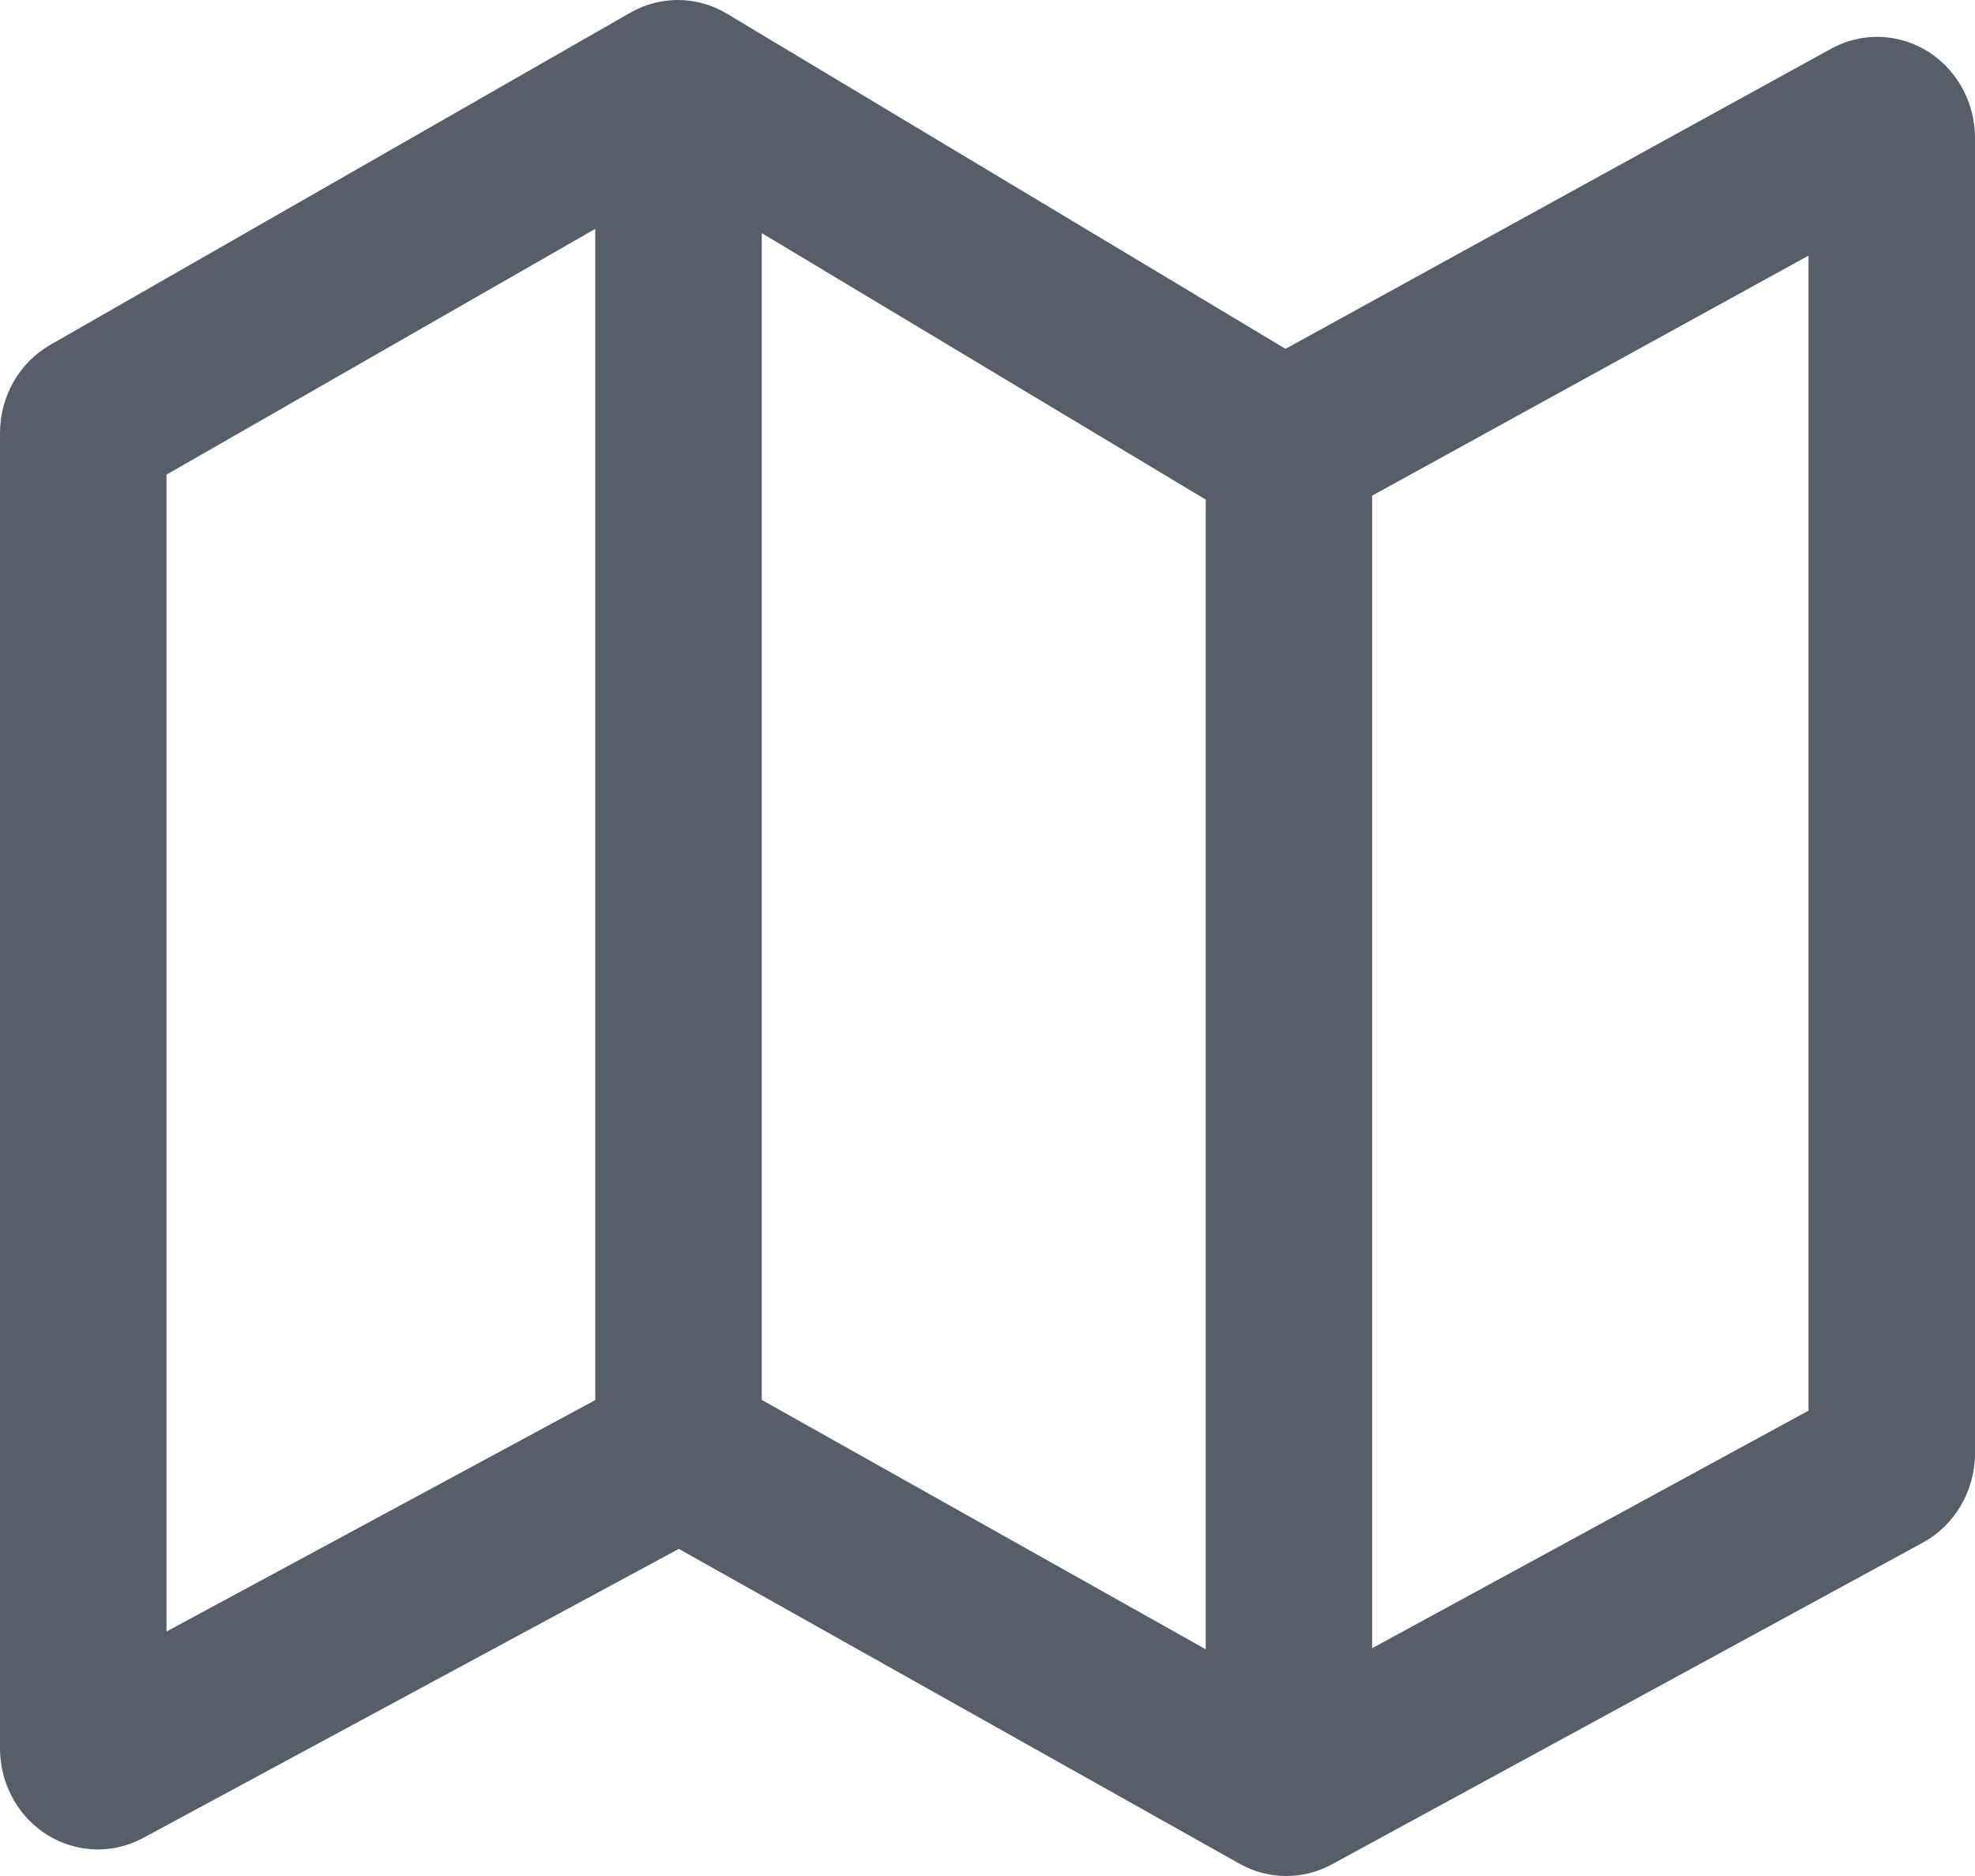 <?xml version="1.0" encoding="UTF-8"?>
<svg width="20px" height="19px" viewBox="0 0 20 19" version="1.1" xmlns="http://www.w3.org/2000/svg" xmlns:xlink="http://www.w3.org/1999/xlink">
    <title>icon-map</title>
    <g id="overlays" stroke="none" stroke-width="1" fill="none" fill-rule="evenodd">
        <g id="buildings-menu-1" transform="translate(-93, -32)" fill="#575E68" fill-rule="nonzero">
            <g id="Combined-Shape" transform="translate(93, 32)">
                <path d="M7.362,0.139 L13.018,3.533 L18.542,0.494 C19.025,0.228 19.626,0.416 19.883,0.915 C19.96,1.063 20,1.228 20,1.396 L20,14.719 C20,15.098 19.796,15.447 19.471,15.624 L13.488,18.882 C13.194,19.042 12.842,19.039 12.551,18.875 L6.874,15.687 L1.451,18.614 C0.966,18.876 0.367,18.683 0.113,18.182 C0.039,18.036 -2.13162821e-14,17.873 -2.13162821e-14,17.708 L-2.13162821e-14,4.386 C-2.13162821e-14,4.014 0.195,3.672 0.51,3.492 L6.382,0.129 C6.687,-0.046 7.06,-0.043 7.362,0.139 Z M7.714,2.361 L7.714,14.178 L12.21,16.704 L12.21,5.06 L7.714,2.361 Z M18.314,2.589 L13.895,5.02 L13.895,16.693 L18.314,14.287 L18.314,2.589 Z M6.028,2.318 L1.686,4.807 L1.686,16.524 L6.028,14.18 L6.028,2.318 Z"></path>
            </g>
        </g>
    </g>
</svg>
